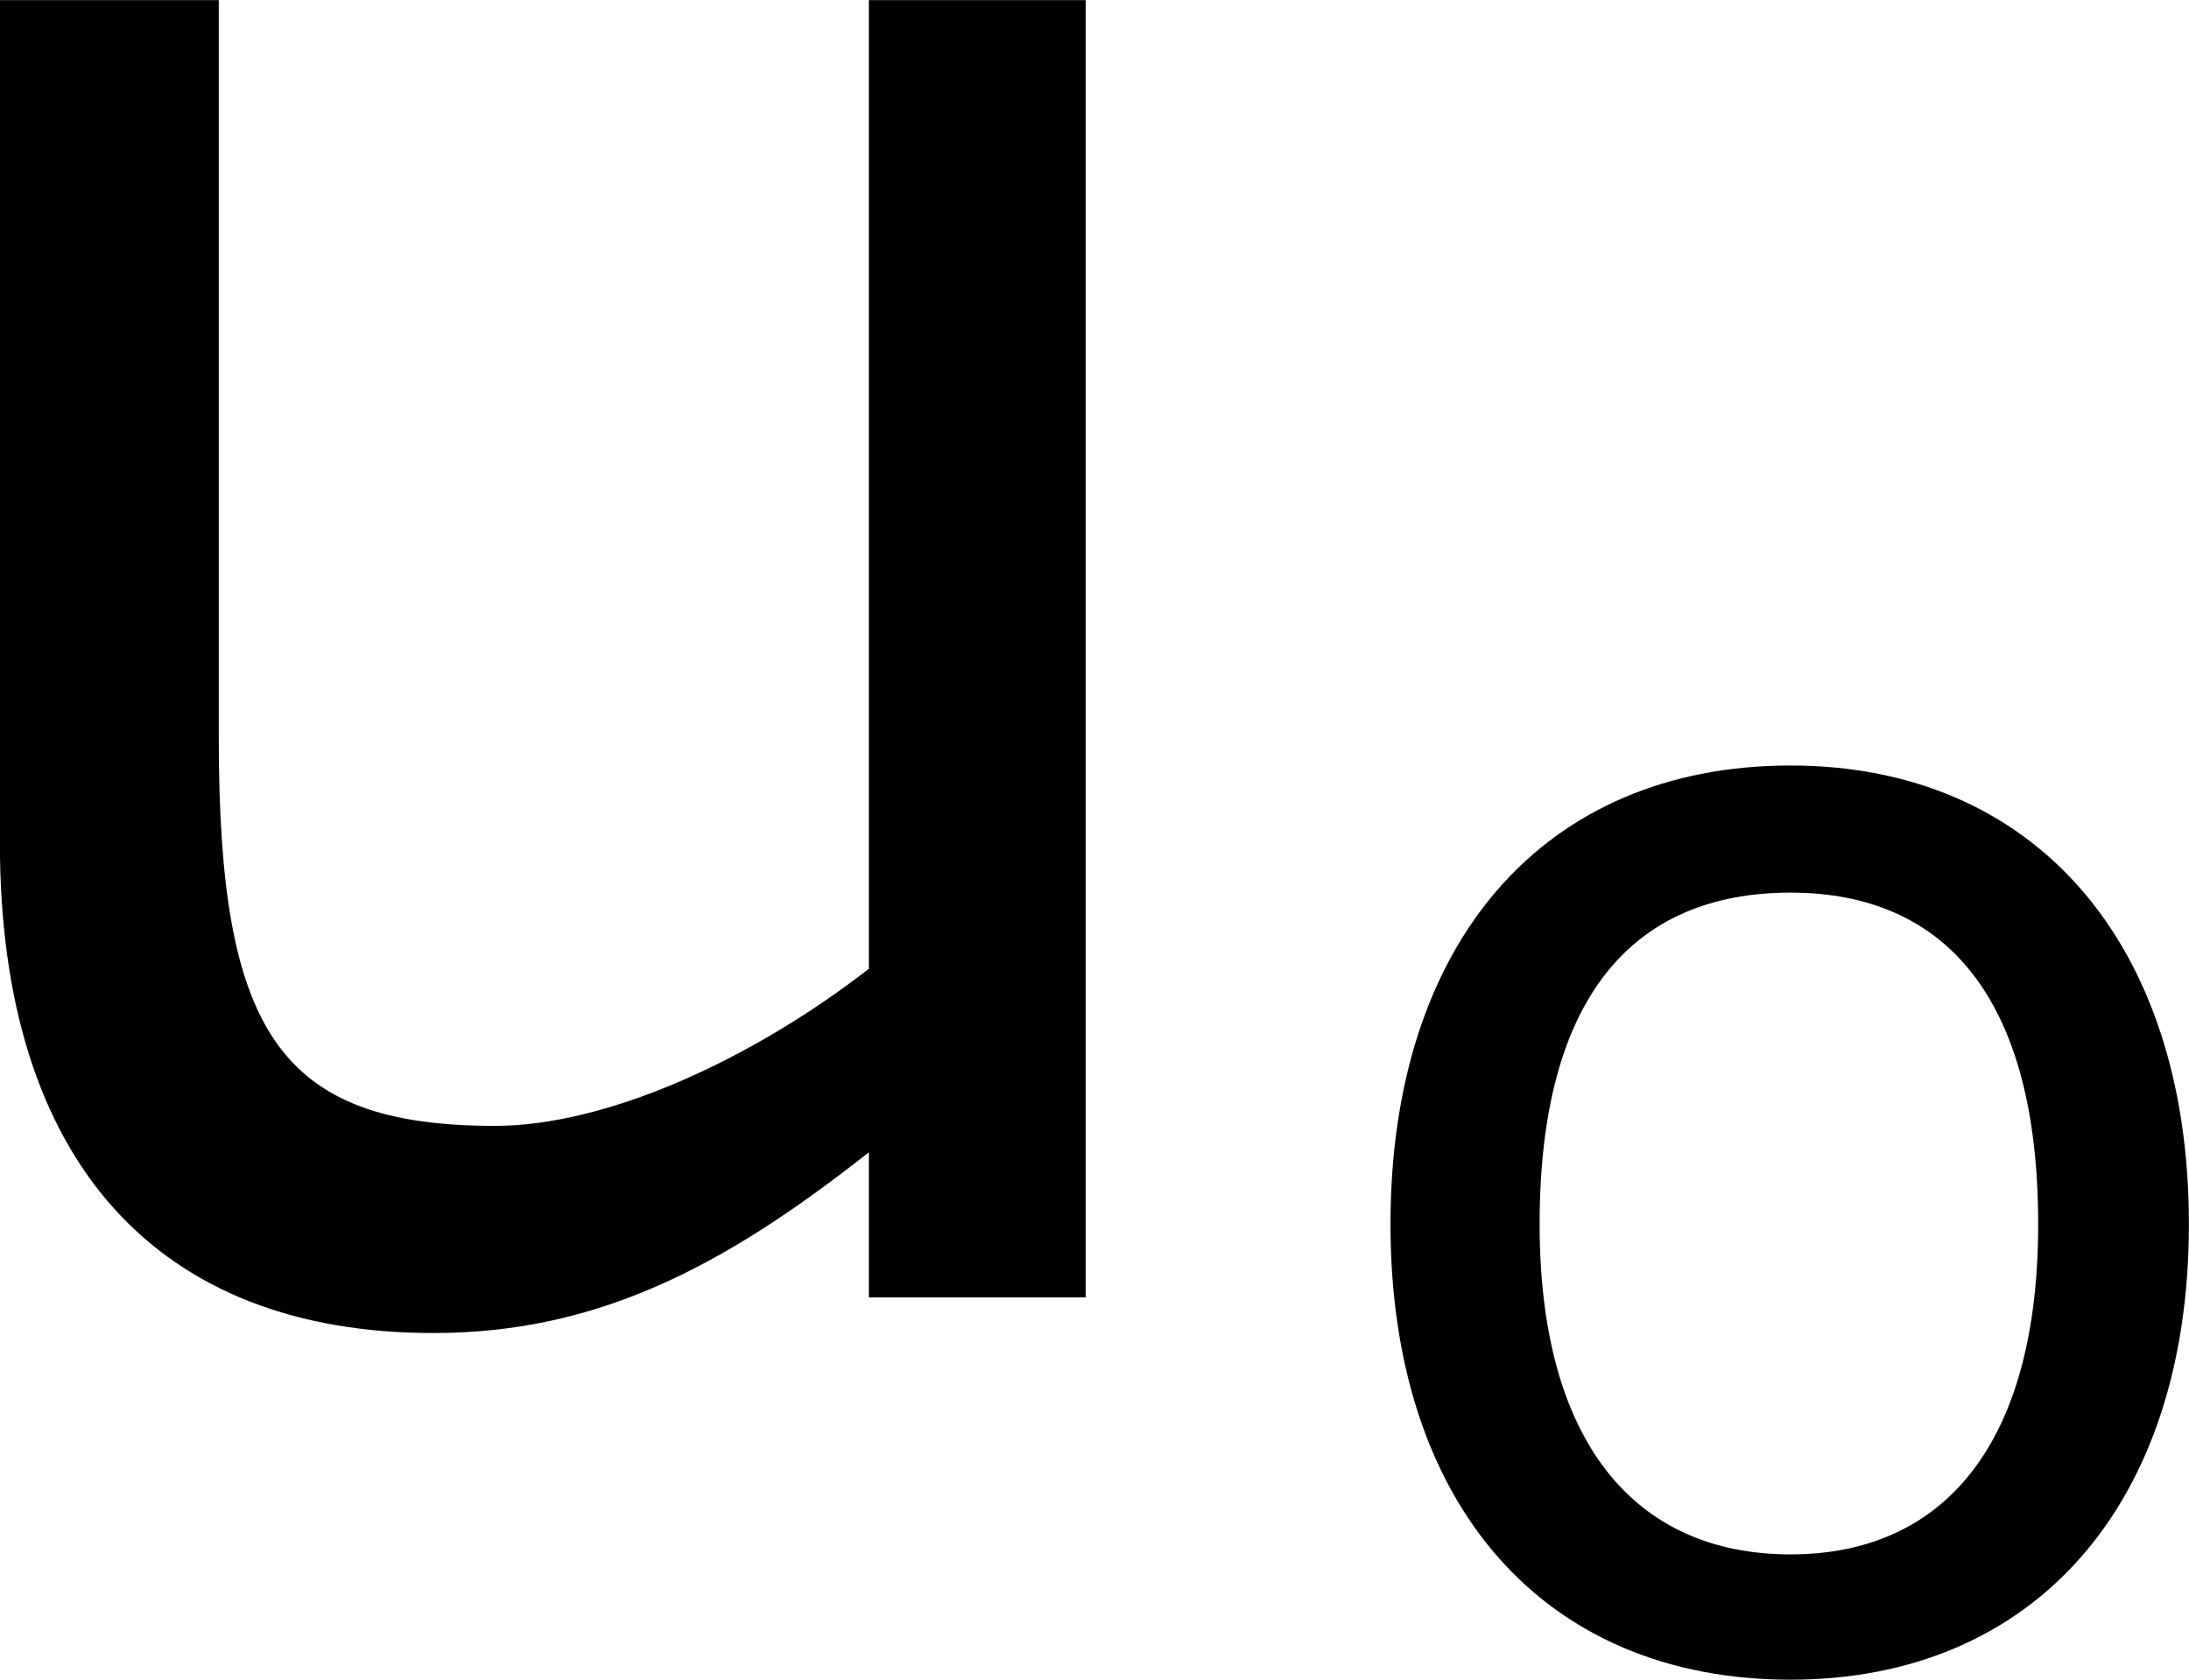<?xml version='1.0' encoding='UTF-8'?>
<!-- Generated by CodeCogs with dvisvgm 3.2.2 -->
<svg version='1.1' xmlns='http://www.w3.org/2000/svg' xmlns:xlink='http://www.w3.org/1999/xlink' width='12.374pt' height='9.496pt' viewBox='-.243 -.251 12.374 9.496'>
<defs>
<use id='g3-117' xlink:href='#g1-117' transform='scale(1.5)'/>
<path id='g1-111' d='M4.407-2.16C4.407-3.573 3.629-4.455 2.414-4.455C1.183-4.455 .413-3.573 .413-2.16C.413-.754 1.183 .119 2.414 .119C3.629 .119 4.407-.754 4.407-2.16ZM3.653-2.16C3.653-1.064 3.184-.508 2.414-.508C1.628-.508 1.159-1.08 1.159-2.16C1.159-3.287 1.62-3.819 2.414-3.819C3.192-3.819 3.653-3.287 3.653-2.16Z'/>
<path id='g1-117' d='M4.304 0V-4.327H3.581V-1.096C3.192-.794 2.708-.572 2.334-.572C1.612-.572 1.413-.889 1.413-1.866V-4.327H.683V-1.517C.683-.445 1.215 .119 2.128 .119C2.668 .119 3.089-.095 3.581-.484V0H4.304Z'/>
</defs>
<g id='page1' transform='matrix(1.13 0 0 1.13 -65.148 -67.217)'>
<use x='56.413' y='65.753' xlink:href='#g3-117'/>
<use x='63.981' y='67.547' xlink:href='#g1-111'/>
</g>
</svg>